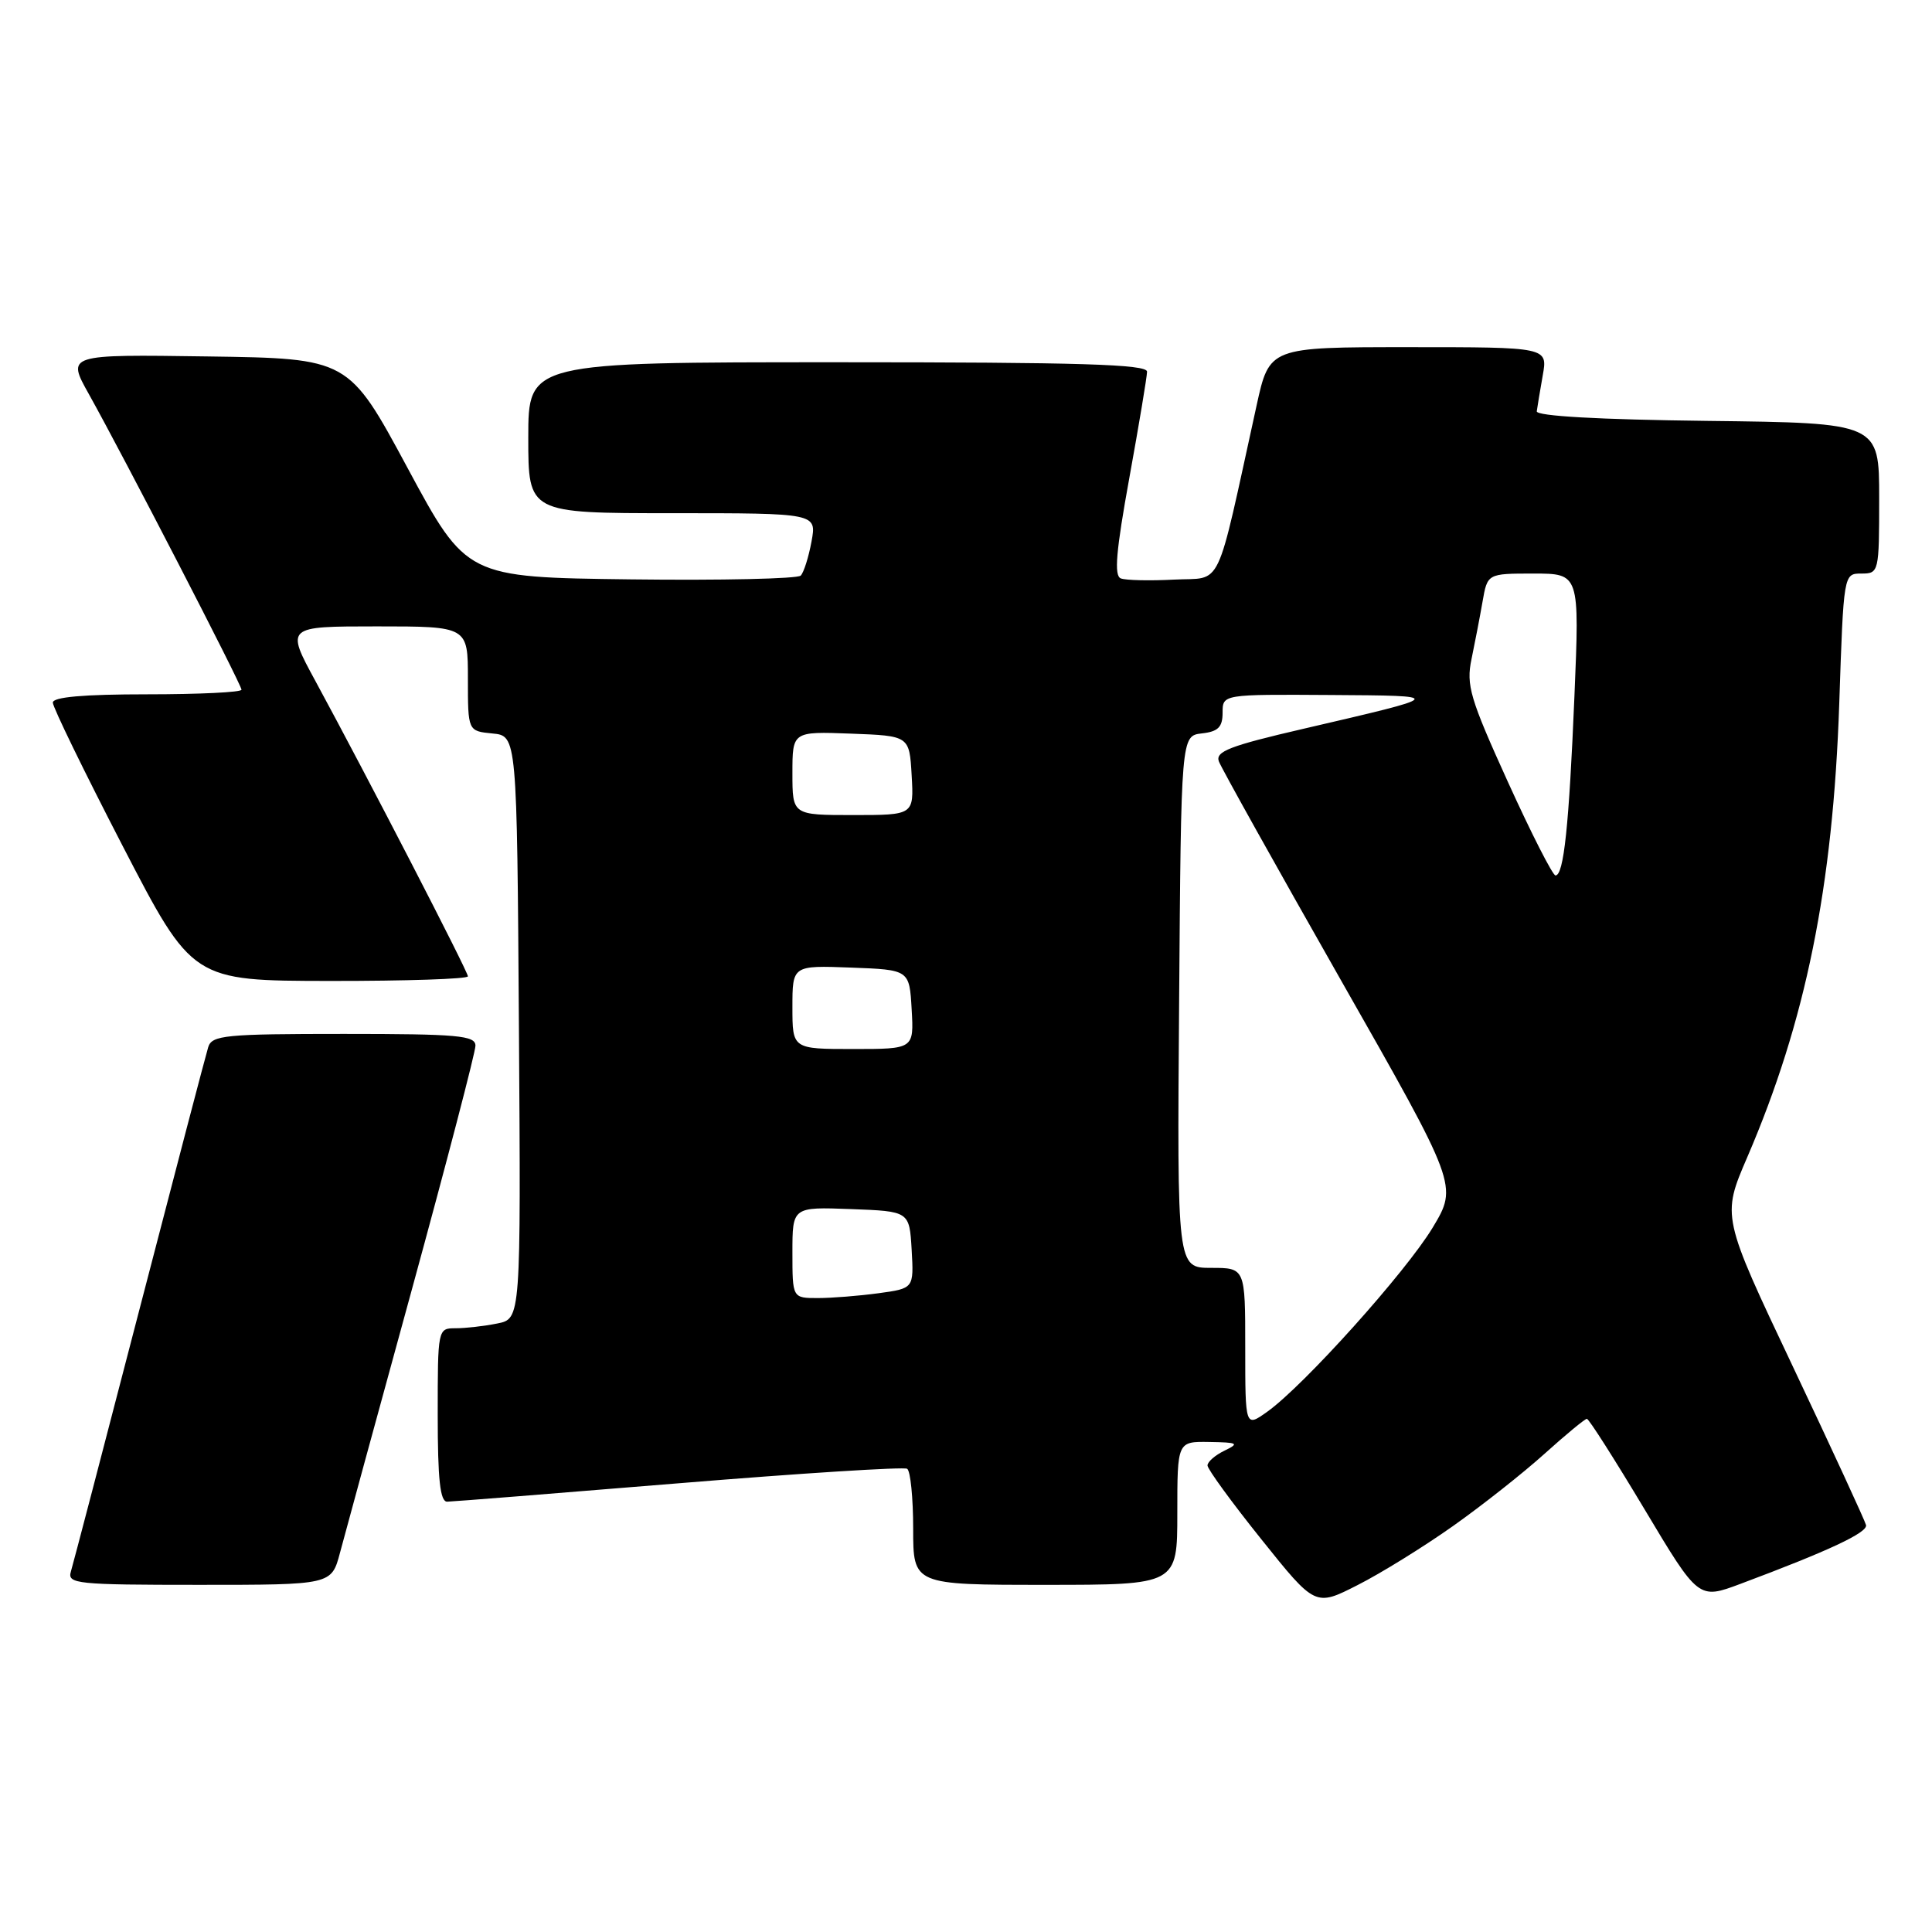 <?xml version="1.0" encoding="UTF-8" standalone="no"?>
<!DOCTYPE svg PUBLIC "-//W3C//DTD SVG 1.1//EN" "http://www.w3.org/Graphics/SVG/1.1/DTD/svg11.dtd" >
<svg xmlns="http://www.w3.org/2000/svg" xmlns:xlink="http://www.w3.org/1999/xlink" version="1.1" viewBox="0 0 256 256">
 <g >
 <path fill="currentColor"
d=" M 192.50 202.23 C 196.35 199.51 201.82 195.19 204.65 192.64 C 207.48 190.09 210.01 188.00 210.27 188.00 C 210.53 188.00 213.96 193.39 217.90 199.97 C 225.06 211.95 225.06 211.95 230.62 209.87 C 242.36 205.48 247.49 203.07 247.26 202.08 C 247.12 201.51 242.77 192.07 237.58 181.11 C 228.14 161.18 228.14 161.18 231.52 153.34 C 239.28 135.30 242.88 117.54 243.71 93.25 C 244.29 76.00 244.29 76.00 246.64 76.00 C 248.96 76.00 249.00 75.83 249.00 66.02 C 249.00 56.04 249.00 56.04 226.25 55.77 C 211.82 55.60 203.55 55.13 203.63 54.50 C 203.70 53.95 204.06 51.81 204.42 49.75 C 205.09 46.00 205.09 46.00 186.65 46.00 C 168.20 46.00 168.20 46.00 166.50 53.75 C 160.99 78.83 162.11 76.46 155.58 76.80 C 152.36 76.97 149.18 76.90 148.51 76.64 C 147.60 76.29 147.88 73.03 149.64 63.34 C 150.92 56.28 151.98 49.94 151.99 49.25 C 152.00 48.27 143.14 48.00 111.00 48.00 C 70.00 48.00 70.00 48.00 70.00 58.00 C 70.00 68.00 70.00 68.00 89.11 68.00 C 108.22 68.00 108.22 68.00 107.53 71.75 C 107.15 73.81 106.51 75.85 106.10 76.27 C 105.69 76.69 95.56 76.92 83.59 76.77 C 61.81 76.50 61.81 76.50 54.00 62.00 C 46.19 47.50 46.19 47.50 27.51 47.23 C 8.83 46.96 8.83 46.96 11.78 52.23 C 16.37 60.44 32.00 90.71 32.00 91.39 C 32.00 91.73 26.38 92.00 19.50 92.00 C 11.05 92.00 7.00 92.36 7.00 93.10 C 7.00 93.71 11.16 102.25 16.25 112.09 C 25.50 129.96 25.50 129.96 43.75 129.98 C 53.79 129.99 62.00 129.72 62.00 129.37 C 62.00 128.72 48.65 102.87 41.80 90.25 C 37.86 83.00 37.86 83.00 49.93 83.00 C 62.00 83.00 62.00 83.00 62.00 89.94 C 62.00 96.87 62.00 96.87 65.25 97.19 C 68.50 97.50 68.50 97.50 68.76 136.12 C 69.02 174.75 69.02 174.75 65.89 175.37 C 64.16 175.72 61.68 176.00 60.37 176.00 C 58.01 176.00 58.00 176.06 58.00 187.50 C 58.00 196.04 58.32 198.99 59.25 198.98 C 59.94 198.97 73.75 197.87 89.95 196.54 C 106.14 195.21 119.76 194.35 120.20 194.62 C 120.64 194.89 121.00 198.47 121.00 202.56 C 121.00 210.00 121.00 210.00 138.50 210.00 C 156.00 210.00 156.00 210.00 156.00 200.50 C 156.00 191.00 156.00 191.00 160.25 191.07 C 164.04 191.13 164.26 191.25 162.25 192.22 C 161.01 192.82 160.00 193.70 160.00 194.18 C 160.00 194.66 163.21 199.07 167.14 203.97 C 174.28 212.89 174.28 212.89 179.89 210.03 C 182.98 208.47 188.65 204.95 192.50 202.23 Z  M 45.05 205.75 C 45.67 203.41 49.96 187.69 54.59 170.81 C 59.21 153.93 63.00 139.41 63.00 138.56 C 63.00 137.21 60.68 137.00 45.57 137.00 C 29.84 137.00 28.08 137.17 27.59 138.75 C 27.29 139.71 23.19 155.35 18.48 173.50 C 13.77 191.65 9.68 207.29 9.39 208.25 C 8.90 209.87 10.17 210.00 26.39 210.00 C 43.92 210.00 43.92 210.00 45.05 205.75 Z  M 165.00 178.57 C 165.00 168.00 165.00 168.00 160.49 168.00 C 155.97 168.00 155.97 168.00 156.24 132.75 C 156.50 97.50 156.50 97.50 159.25 97.18 C 161.41 96.94 162.00 96.35 162.00 94.43 C 162.00 92.00 162.00 92.00 176.25 92.09 C 191.70 92.19 191.73 92.15 172.70 96.57 C 162.93 98.83 161.01 99.58 161.51 100.90 C 161.84 101.78 169.10 114.79 177.64 129.81 C 193.17 157.11 193.17 157.11 189.84 162.66 C 186.28 168.56 172.77 183.60 167.92 187.06 C 165.00 189.14 165.00 189.14 165.00 178.57 Z  M 105.00 165.96 C 105.00 159.92 105.00 159.92 112.75 160.21 C 120.50 160.50 120.50 160.50 120.80 165.61 C 121.09 170.72 121.09 170.72 116.41 171.36 C 113.83 171.71 110.21 172.00 108.36 172.00 C 105.00 172.00 105.00 172.00 105.00 165.96 Z  M 105.00 133.46 C 105.00 127.92 105.00 127.92 112.75 128.21 C 120.50 128.50 120.50 128.50 120.80 133.75 C 121.10 139.00 121.10 139.00 113.05 139.00 C 105.00 139.00 105.00 139.00 105.00 133.46 Z  M 199.80 103.60 C 194.78 92.55 194.26 90.78 194.98 87.35 C 195.42 85.23 196.08 81.81 196.44 79.75 C 197.09 76.00 197.09 76.00 203.19 76.00 C 209.30 76.00 209.30 76.00 208.62 92.25 C 207.90 109.45 207.21 116.00 206.11 116.00 C 205.74 116.00 202.90 110.42 199.80 103.60 Z  M 105.00 102.46 C 105.00 96.92 105.00 96.92 112.75 97.21 C 120.50 97.50 120.50 97.50 120.80 102.75 C 121.10 108.00 121.10 108.00 113.05 108.00 C 105.00 108.00 105.00 108.00 105.00 102.46 Z "/>
</g>
</svg>